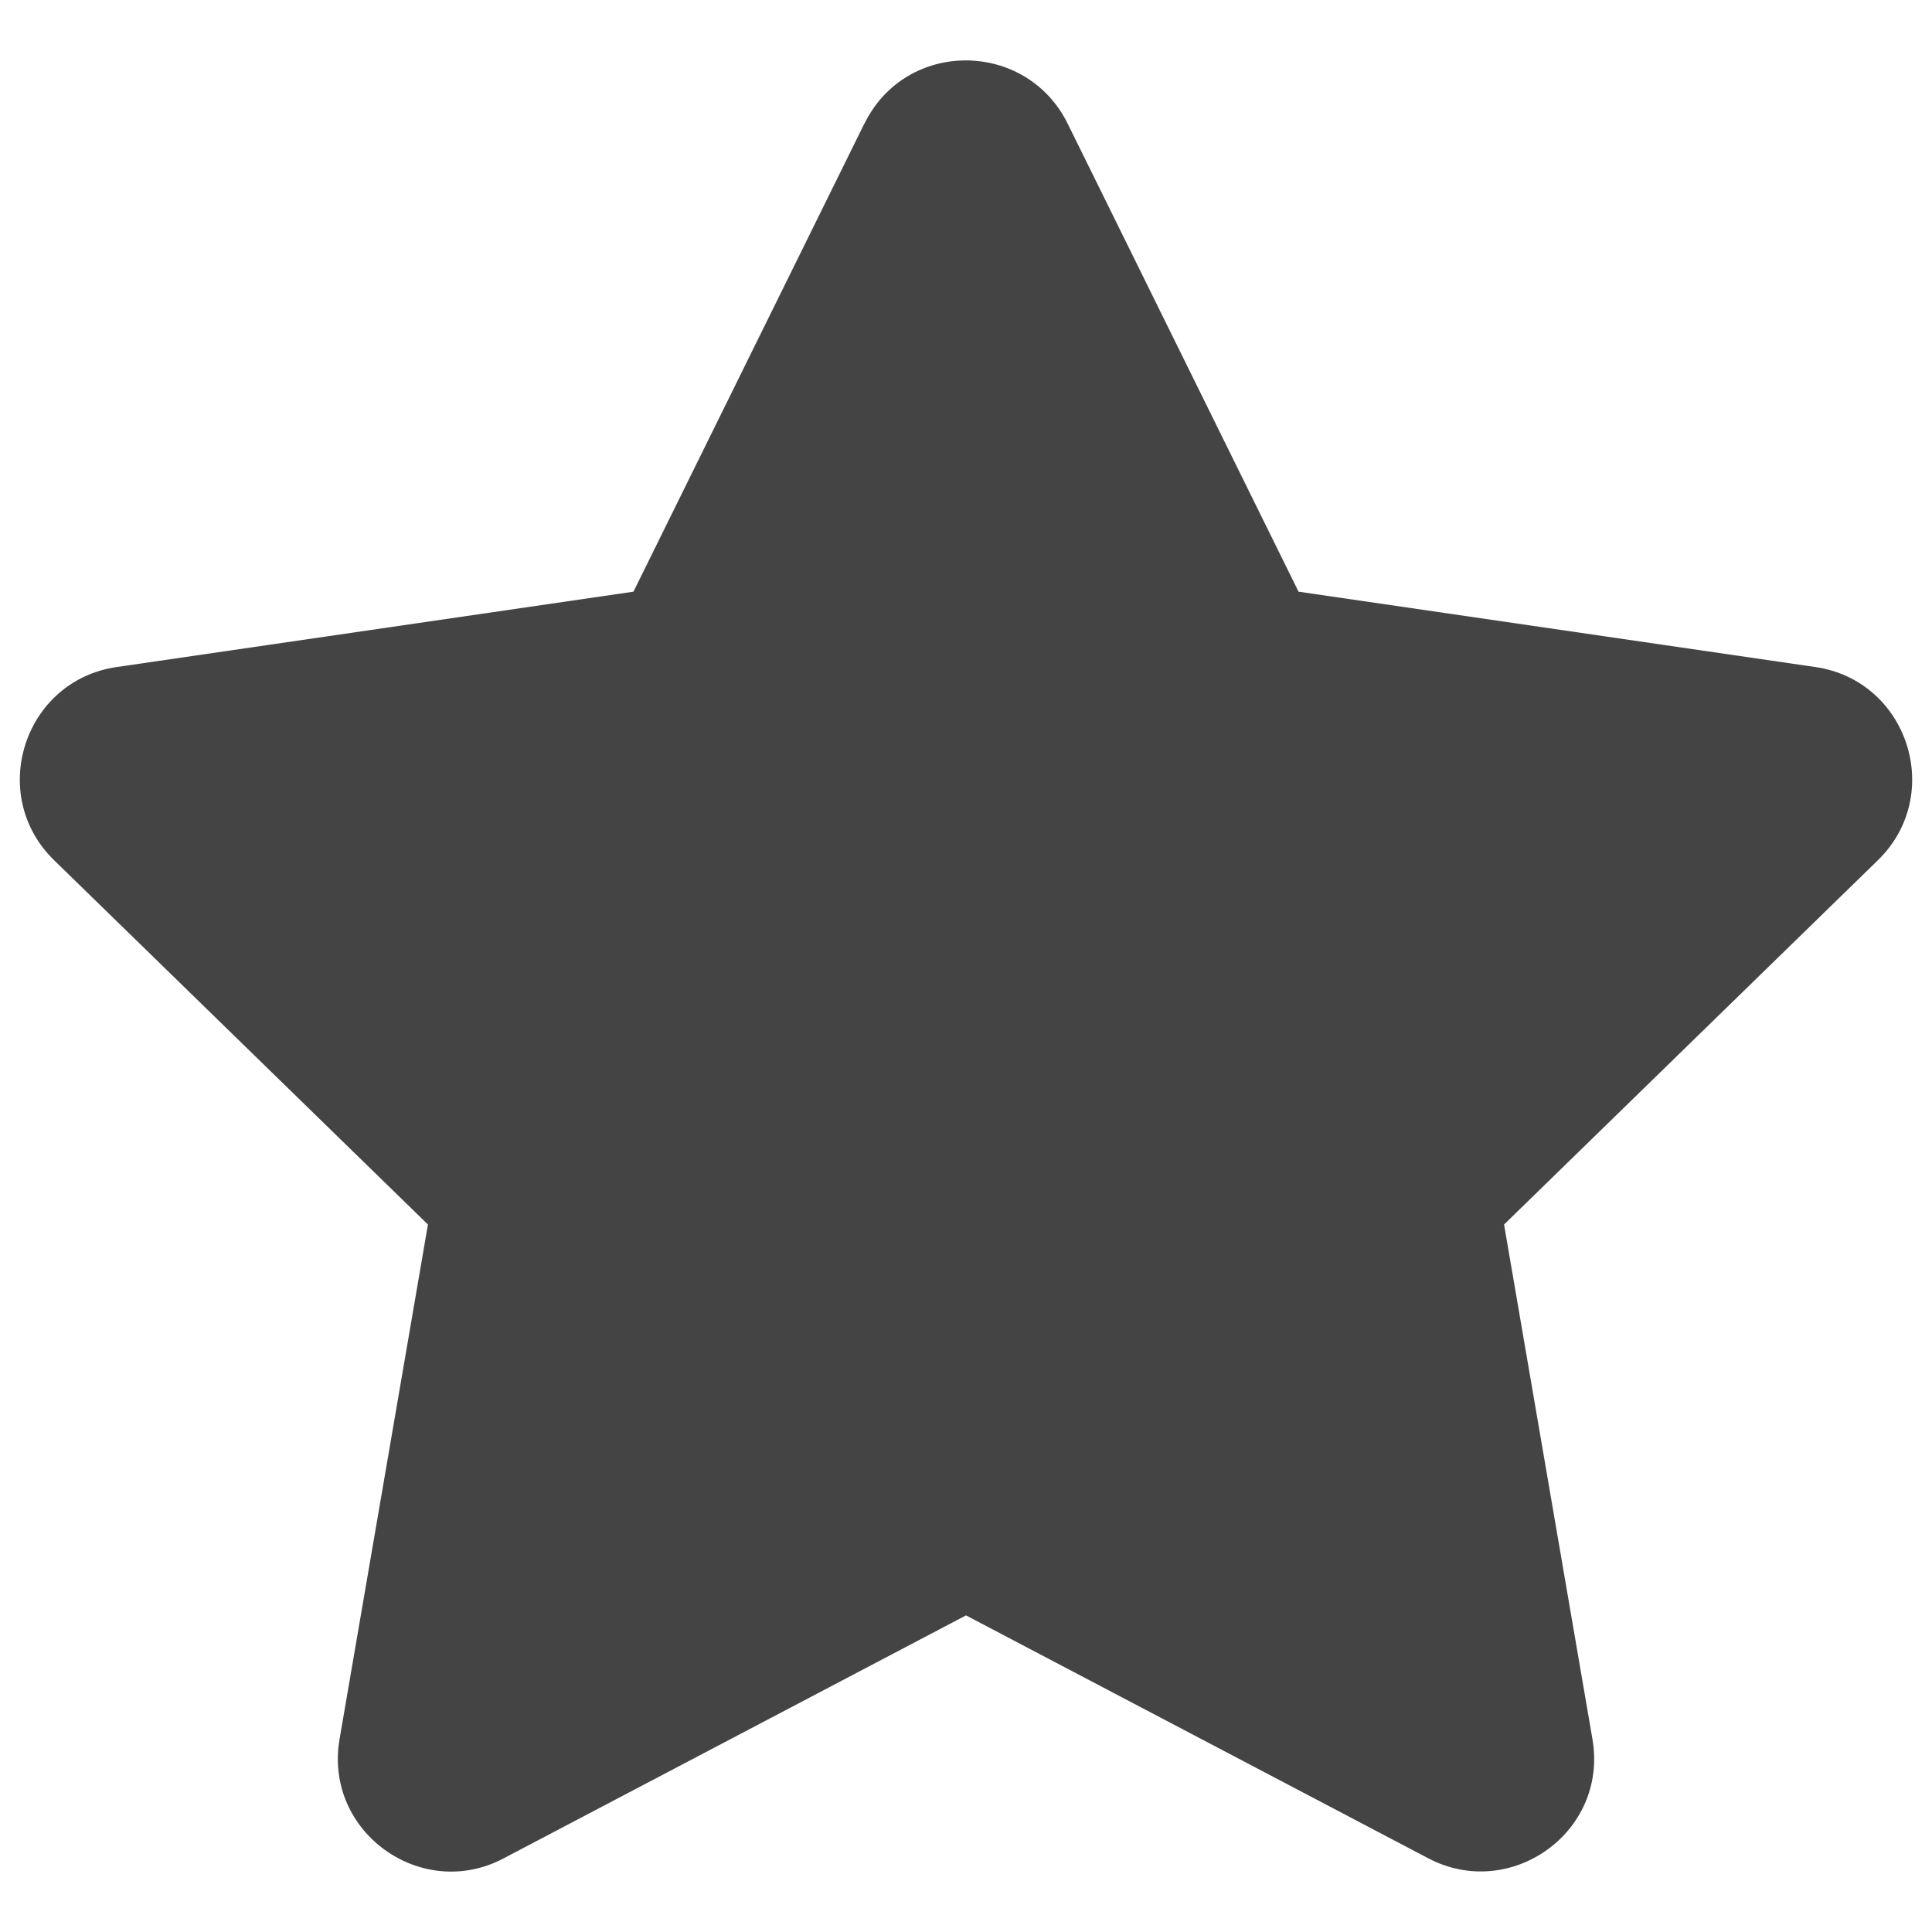 <?xml version="1.0" encoding="UTF-8" standalone="no"?>
<svg
   width="16"
   height="16"
   version="1"
   id="svg4"
   sodipodi:docname="preferences-desktop-default-applications-symbolic.svg"
   xml:space="preserve"
   inkscape:version="1.2.1 (9c6d41e410, 2022-07-14)"
   xmlns:inkscape="http://www.inkscape.org/namespaces/inkscape"
   xmlns:sodipodi="http://sodipodi.sourceforge.net/DTD/sodipodi-0.dtd"
   xmlns="http://www.w3.org/2000/svg"
   xmlns:svg="http://www.w3.org/2000/svg"><defs
     id="defs8" /><sodipodi:namedview
     id="namedview6"
     pagecolor="#ffffff"
     bordercolor="#000000"
     borderopacity="0.25"
     inkscape:showpageshadow="2"
     inkscape:pageopacity="0.0"
     inkscape:pagecheckerboard="0"
     inkscape:deskcolor="#d1d1d1"
     showgrid="false"
     inkscape:zoom="22.693708"
     inkscape:cx="-10.399358"
     inkscape:cy="6.7199242"
     inkscape:current-layer="svg4" /><g
     id="g293"
     transform="translate(-55.619,-39.418)"><g
       id="g239">
	
</g><g
       id="g241">
</g><g
       id="g243">
</g><g
       id="g245">
</g><g
       id="g247">
</g><g
       id="g249">
</g><g
       id="g251">
</g><g
       id="g253">
</g><g
       id="g255">
</g><g
       id="g257">
</g><g
       id="g259">
</g><g
       id="g261">
</g><g
       id="g263">
</g><g
       id="g265">
</g><g
       id="g267">
</g><g
       id="g269">
</g></g><path
     d="M 7.159,1.022 5.246,4.9 0.967,5.524 C 0.199,5.635 -0.108,6.582 0.448,7.124 l 3.096,3.017 -0.732,4.262 c -0.132,0.77 0.68,1.347 1.359,0.987 l 3.829,-2.012 3.829,2.012 c 0.68,0.357 1.491,-0.217 1.359,-0.987 l -0.732,-4.262 3.096,-3.017 C 16.108,6.582 15.801,5.635 15.033,5.524 L 10.754,4.9 8.841,1.022 c -0.343,-0.691 -1.336,-0.7 -1.681,0 z"
     id="path146"
     style="fill:#444444;fill-opacity:1;stroke-width:0.029" /></svg>
